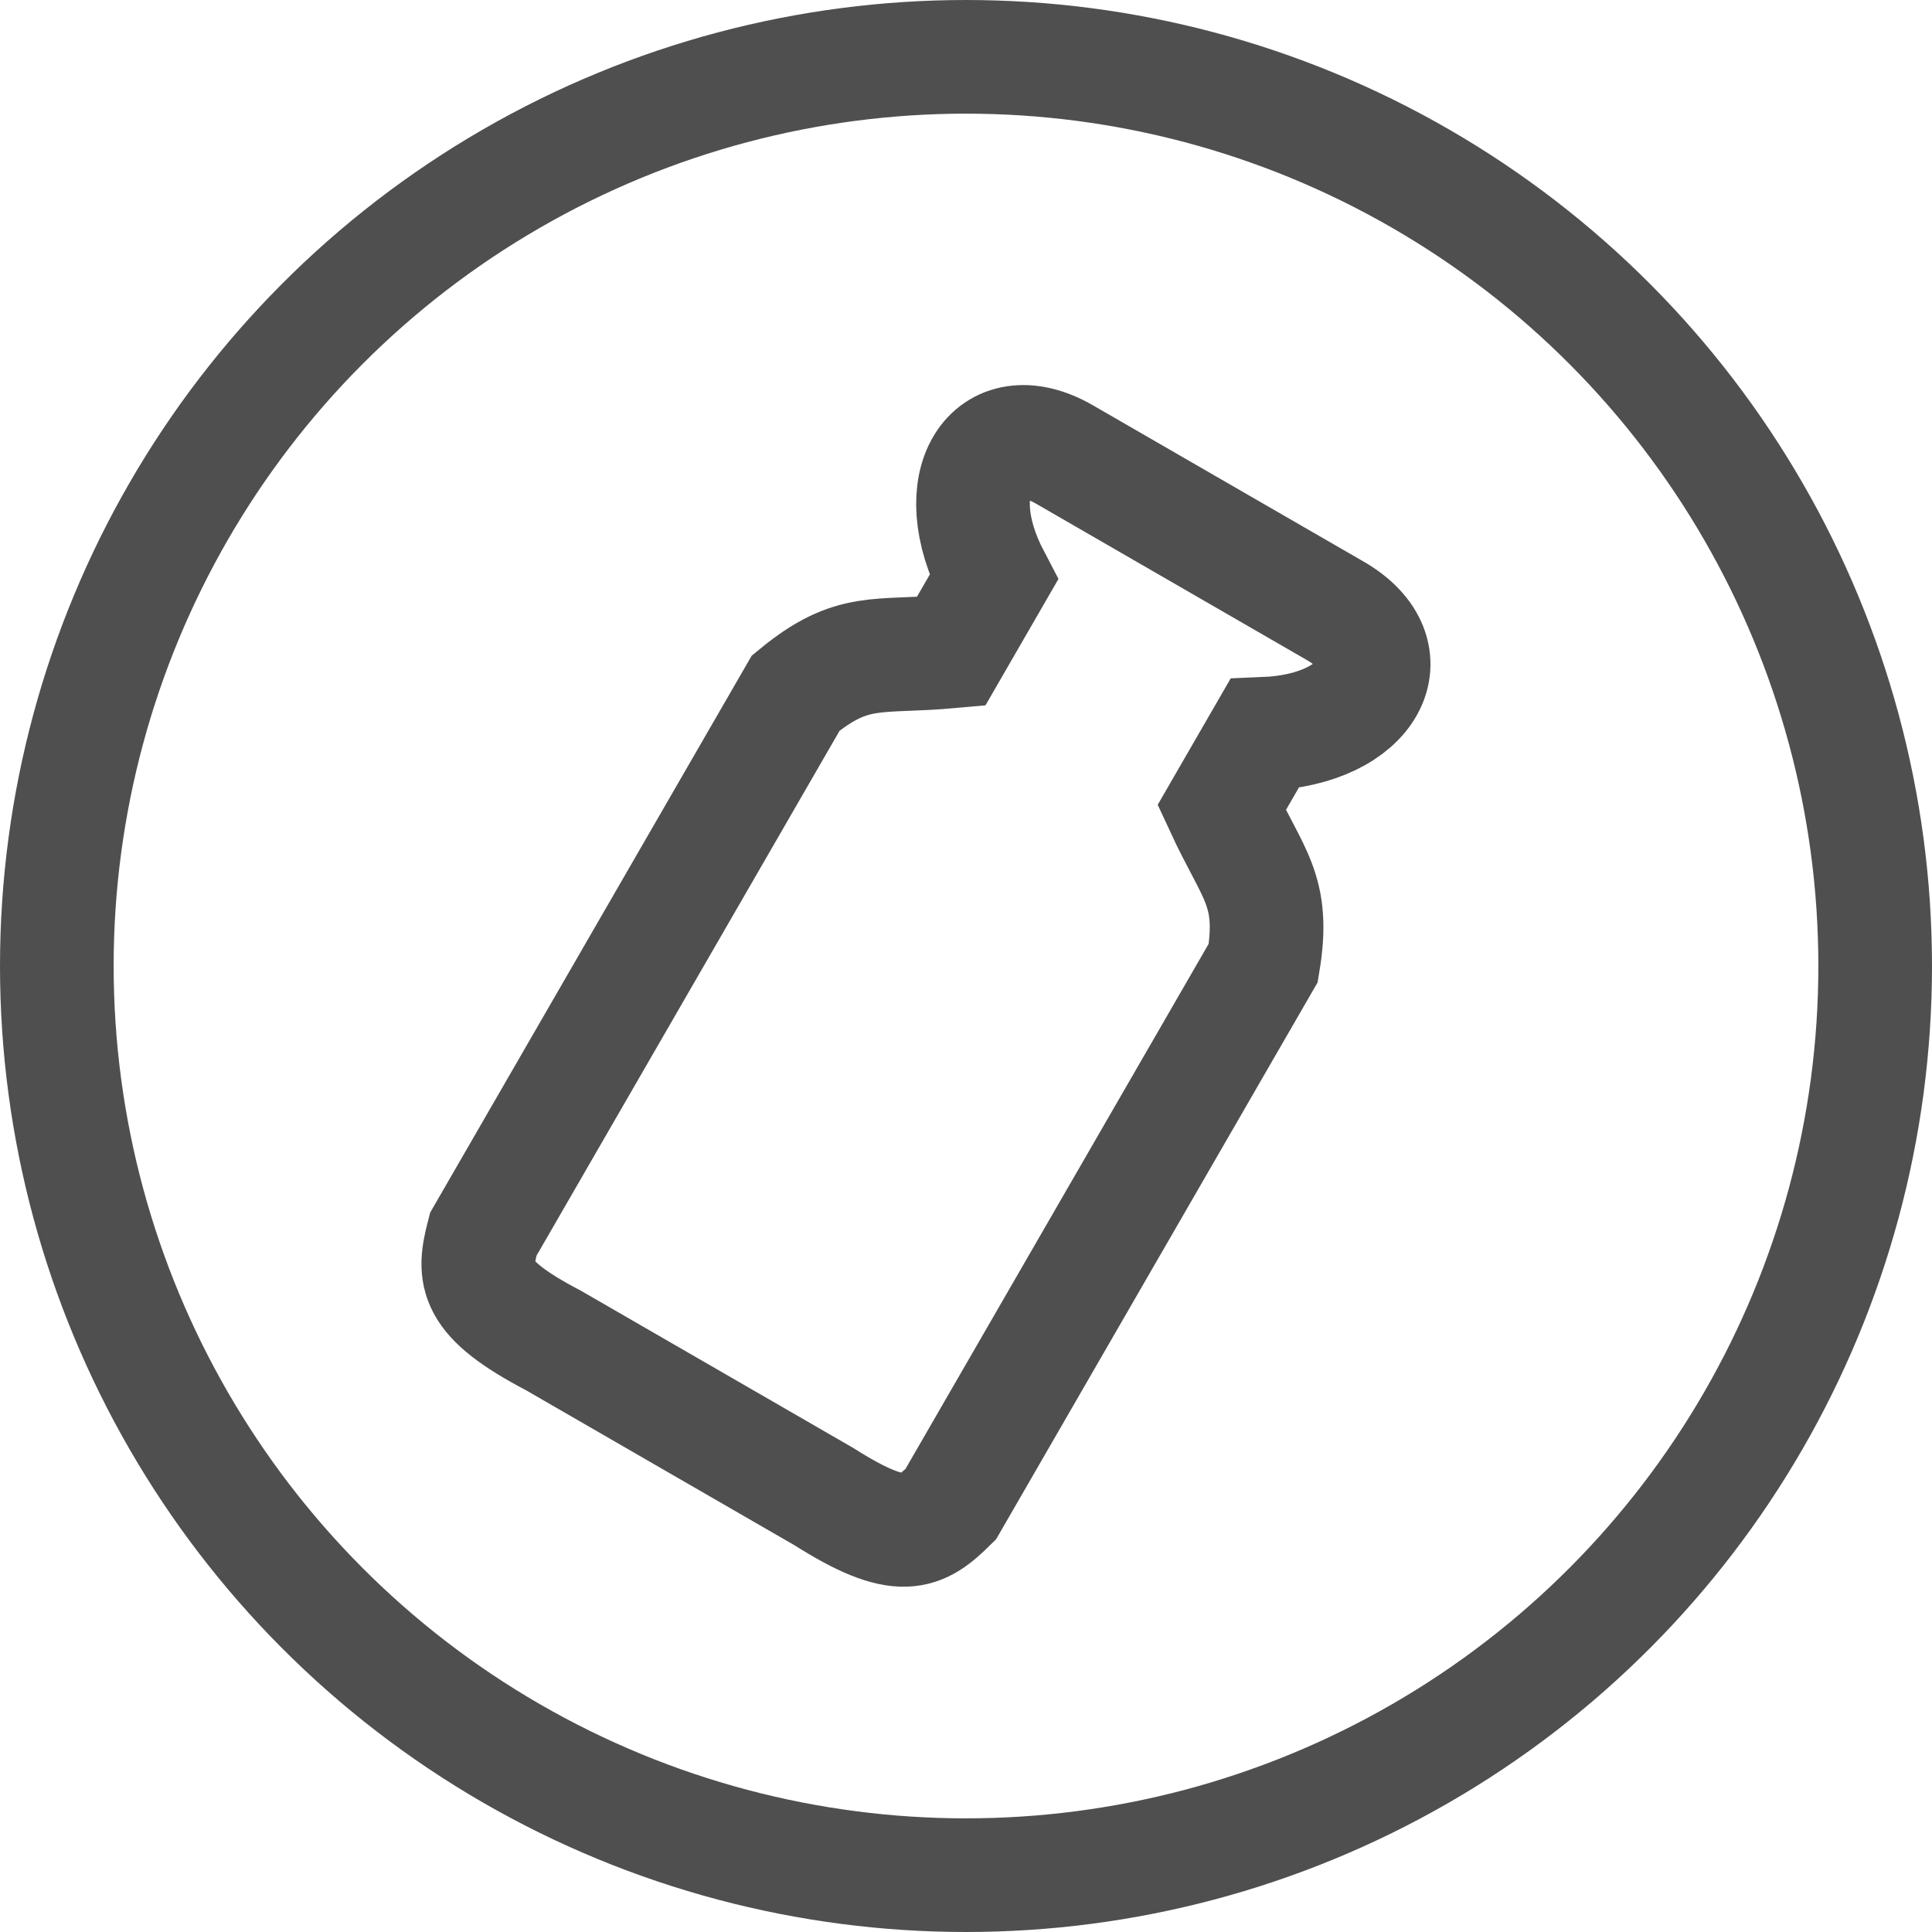 <svg width="34" height="34" viewBox="0 0 34 34" fill="none" xmlns="http://www.w3.org/2000/svg">
<circle cx="17" cy="17" r="16" stroke="#4F4F4F" stroke-width="2"/>
<path d="M20.901 9.25L23.499 10.75C24.798 11.5 24.136 12.839 22.249 12.915L21.499 14.214C22.051 15.408 22.444 15.663 22.231 16.946L16.731 26.472C16.204 26.992 15.859 27.2 14.499 26.338L11.901 24.838M21.334 9.5L18.736 8C17.437 7.25 16.609 8.493 17.486 10.165L16.736 11.464C15.426 11.583 15.009 11.37 14.004 12.196L8.504 21.722C8.318 22.439 8.31 22.841 9.736 23.588L12.334 25.088" stroke="#4F4F4F" stroke-width="2"/>
</svg>
